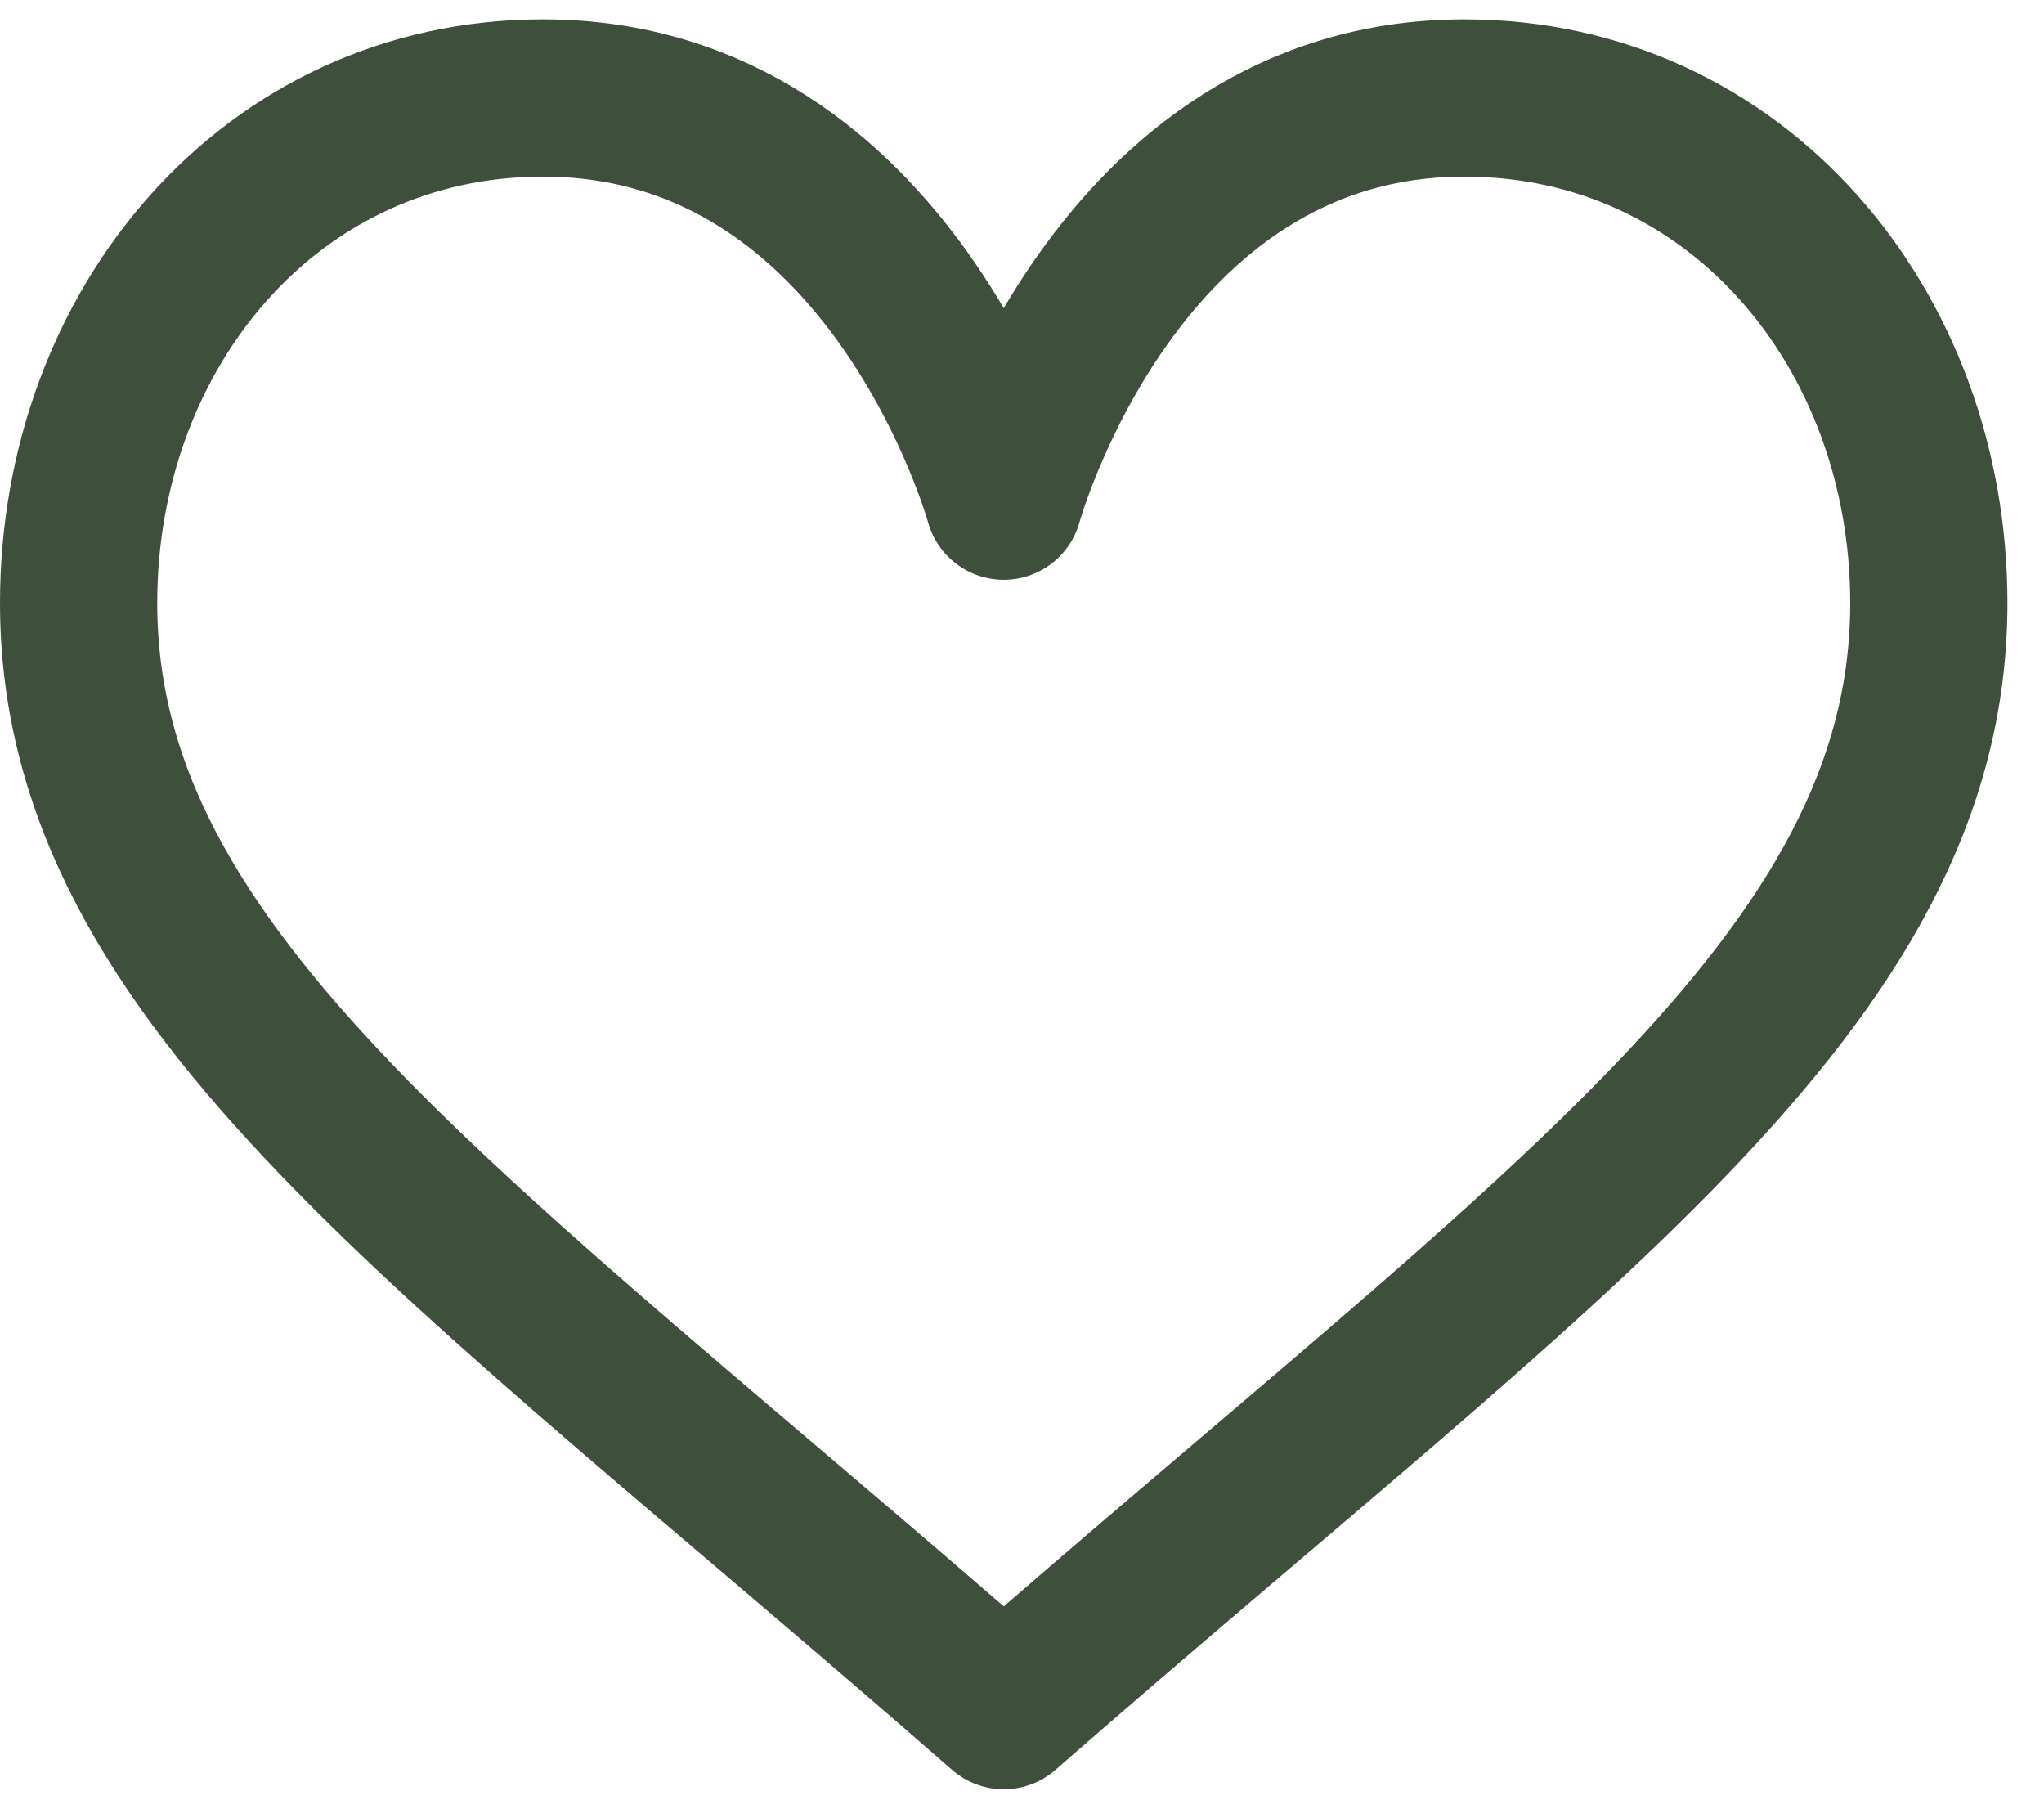 <svg width="26" height="23" viewBox="0 0 26 23" fill="none" xmlns="http://www.w3.org/2000/svg">
<path d="M12.768 6.373C12.768 6.373 14.174 1.246 18.627 1.246C22.096 1.246 24.535 4.185 24.535 7.668C24.535 12.484 19.718 15.673 12.768 21.754C5.818 15.673 1 12.484 1 7.668C1 4.185 3.439 1.246 6.908 1.246C11.361 1.246 12.768 6.373 12.768 6.373Z" stroke="#3E503C" stroke-width="2" stroke-miterlimit="10" stroke-linecap="round" stroke-linejoin="round"/>
</svg>
